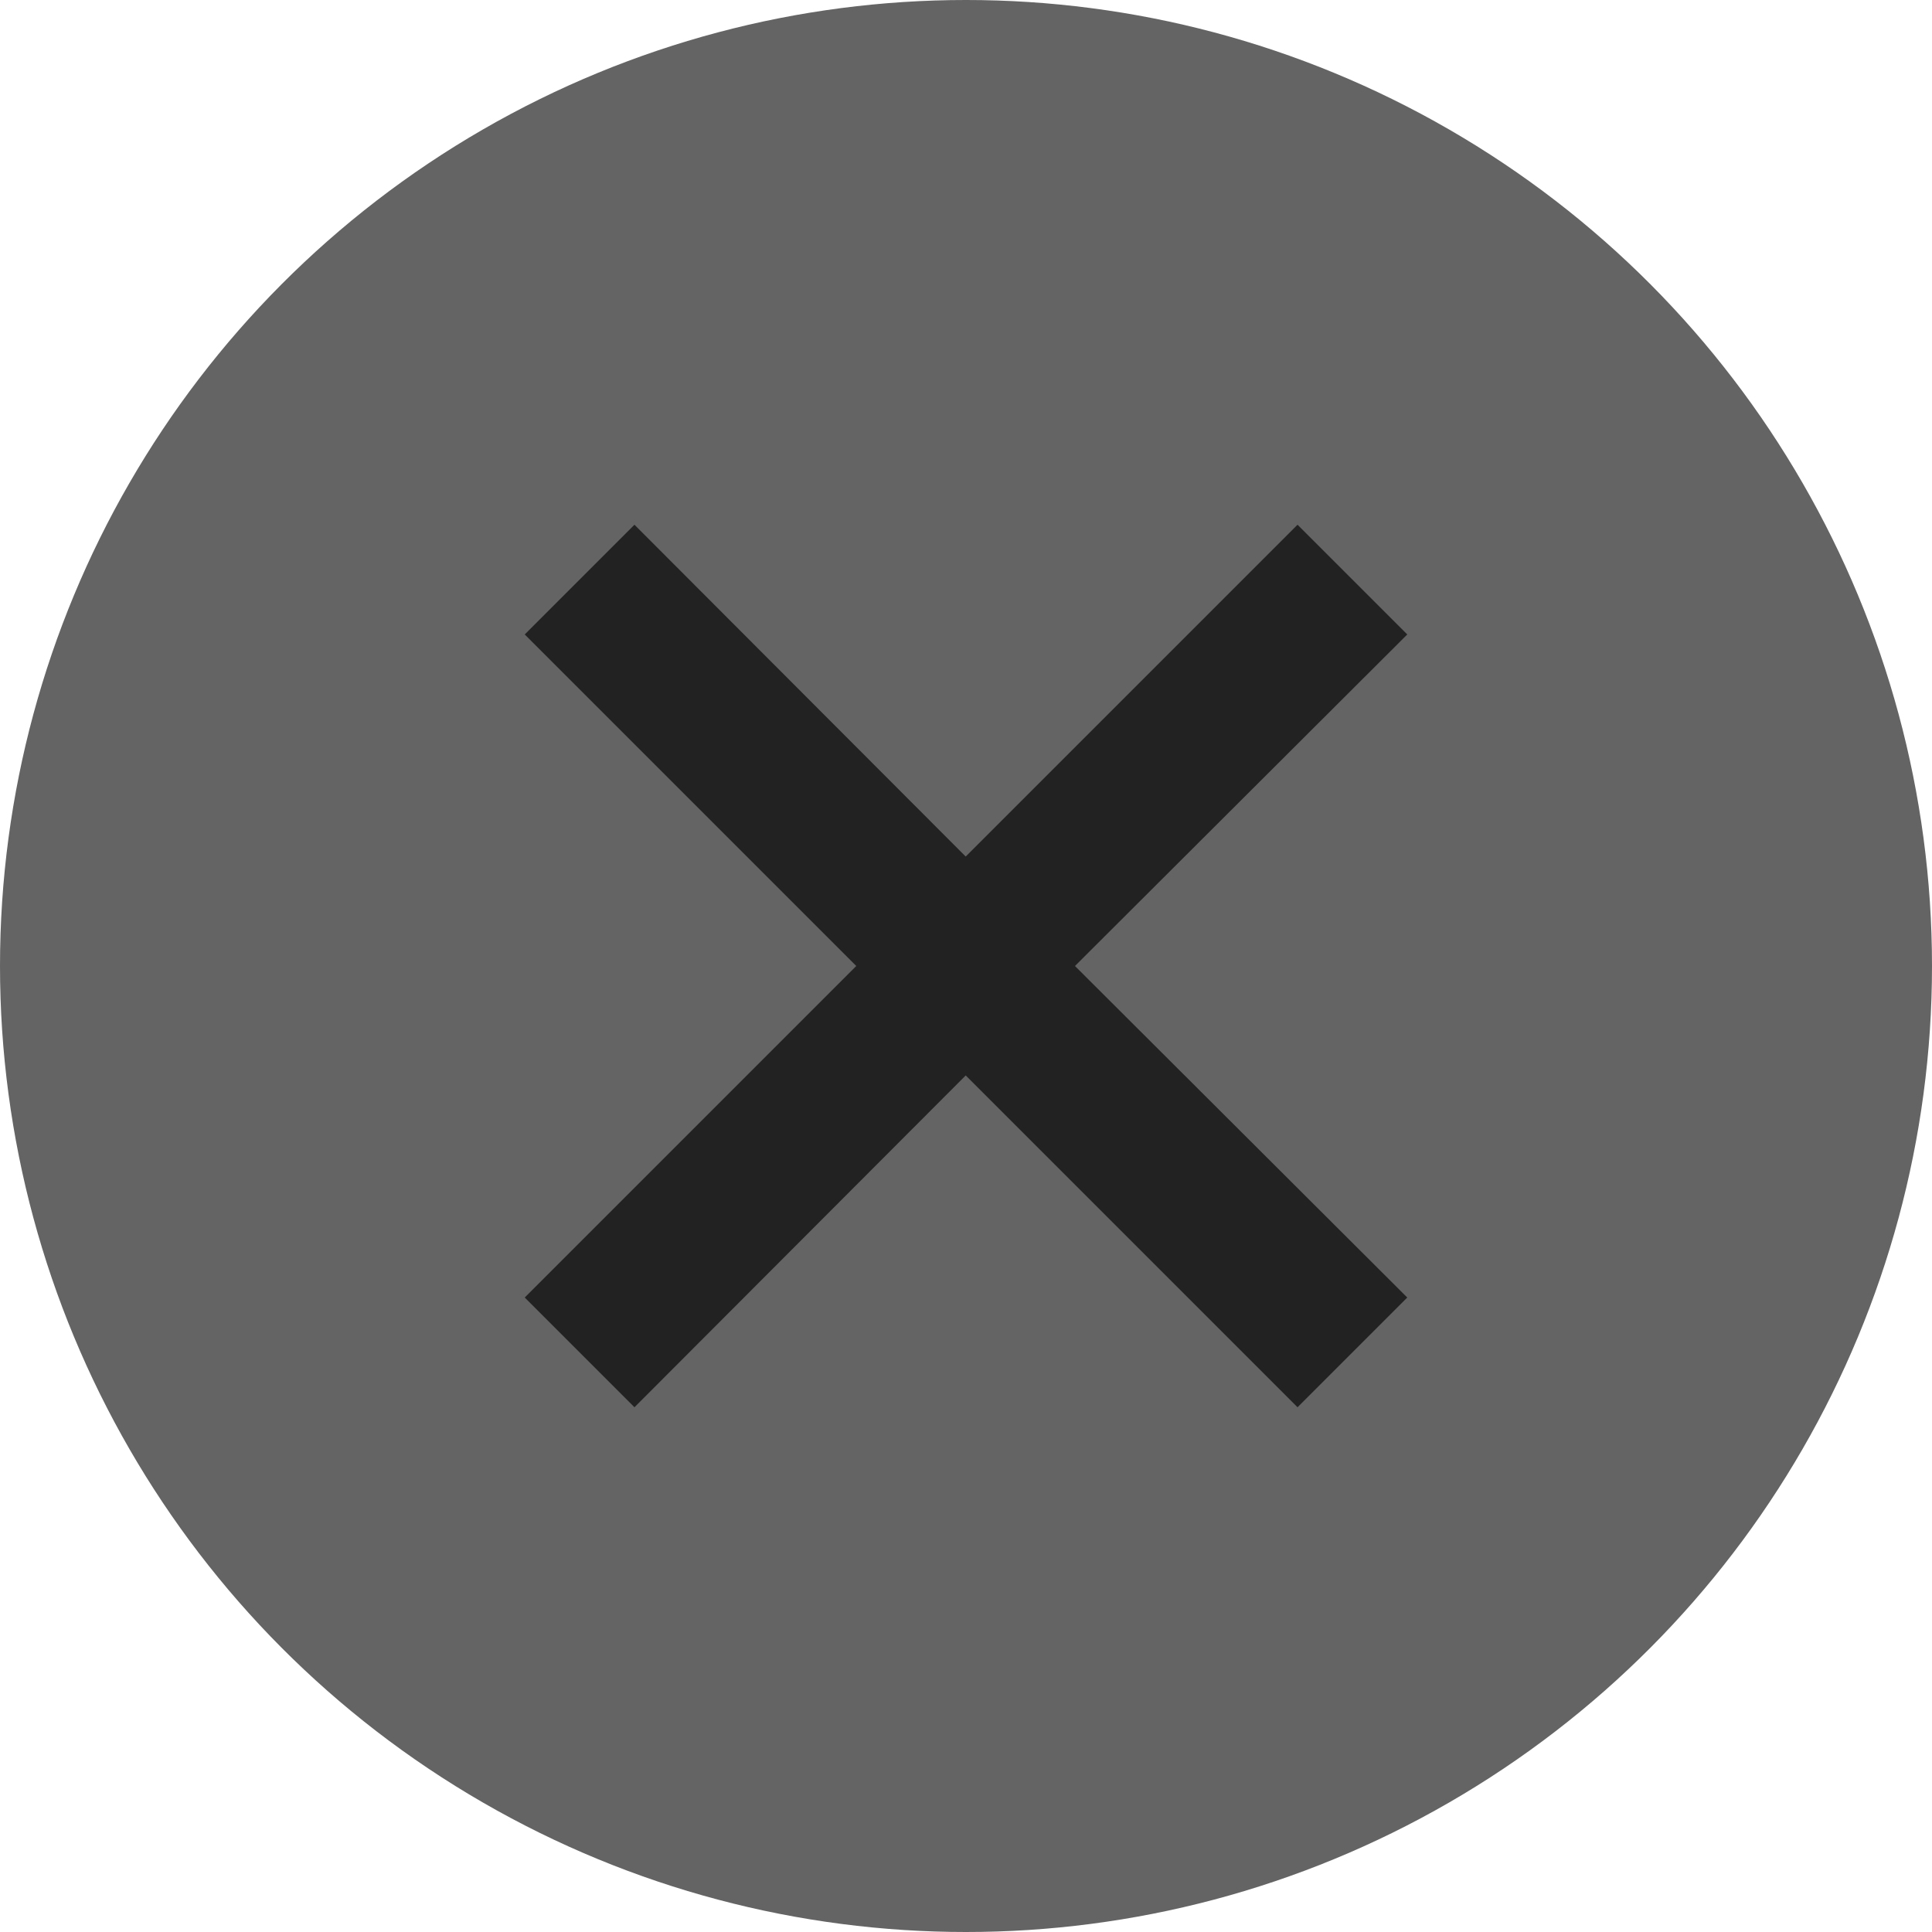 <?xml version="1.0" encoding="utf-8"?>
<!-- Generator: Adobe Illustrator 24.1.0, SVG Export Plug-In . SVG Version: 6.00 Build 0)  -->
<svg version="1.1" id="Capa_1" xmlns="http://www.w3.org/2000/svg" xmlns:xlink="http://www.w3.org/1999/xlink" x="0px" y="0px"
	 viewBox="0 0 25 25" style="enable-background:new 0 0 25 25;" xml:space="preserve">
<style type="text/css">
	.st0{fill:#646464;}
	.st1{fill:#222222;}
</style>
<circle class="st0" cx="12.5" cy="12.5" r="12.5"/>
<polygon class="st1" points="16.79,18.21 11.08,12.5 16.79,6.79 18.21,8.21 13.91,12.5 18.21,16.79 "/>
<polygon class="st1" points="8.21,18.21 6.79,16.79 11.08,12.5 6.79,8.21 8.21,6.79 13.91,12.5 "/>
</svg>
